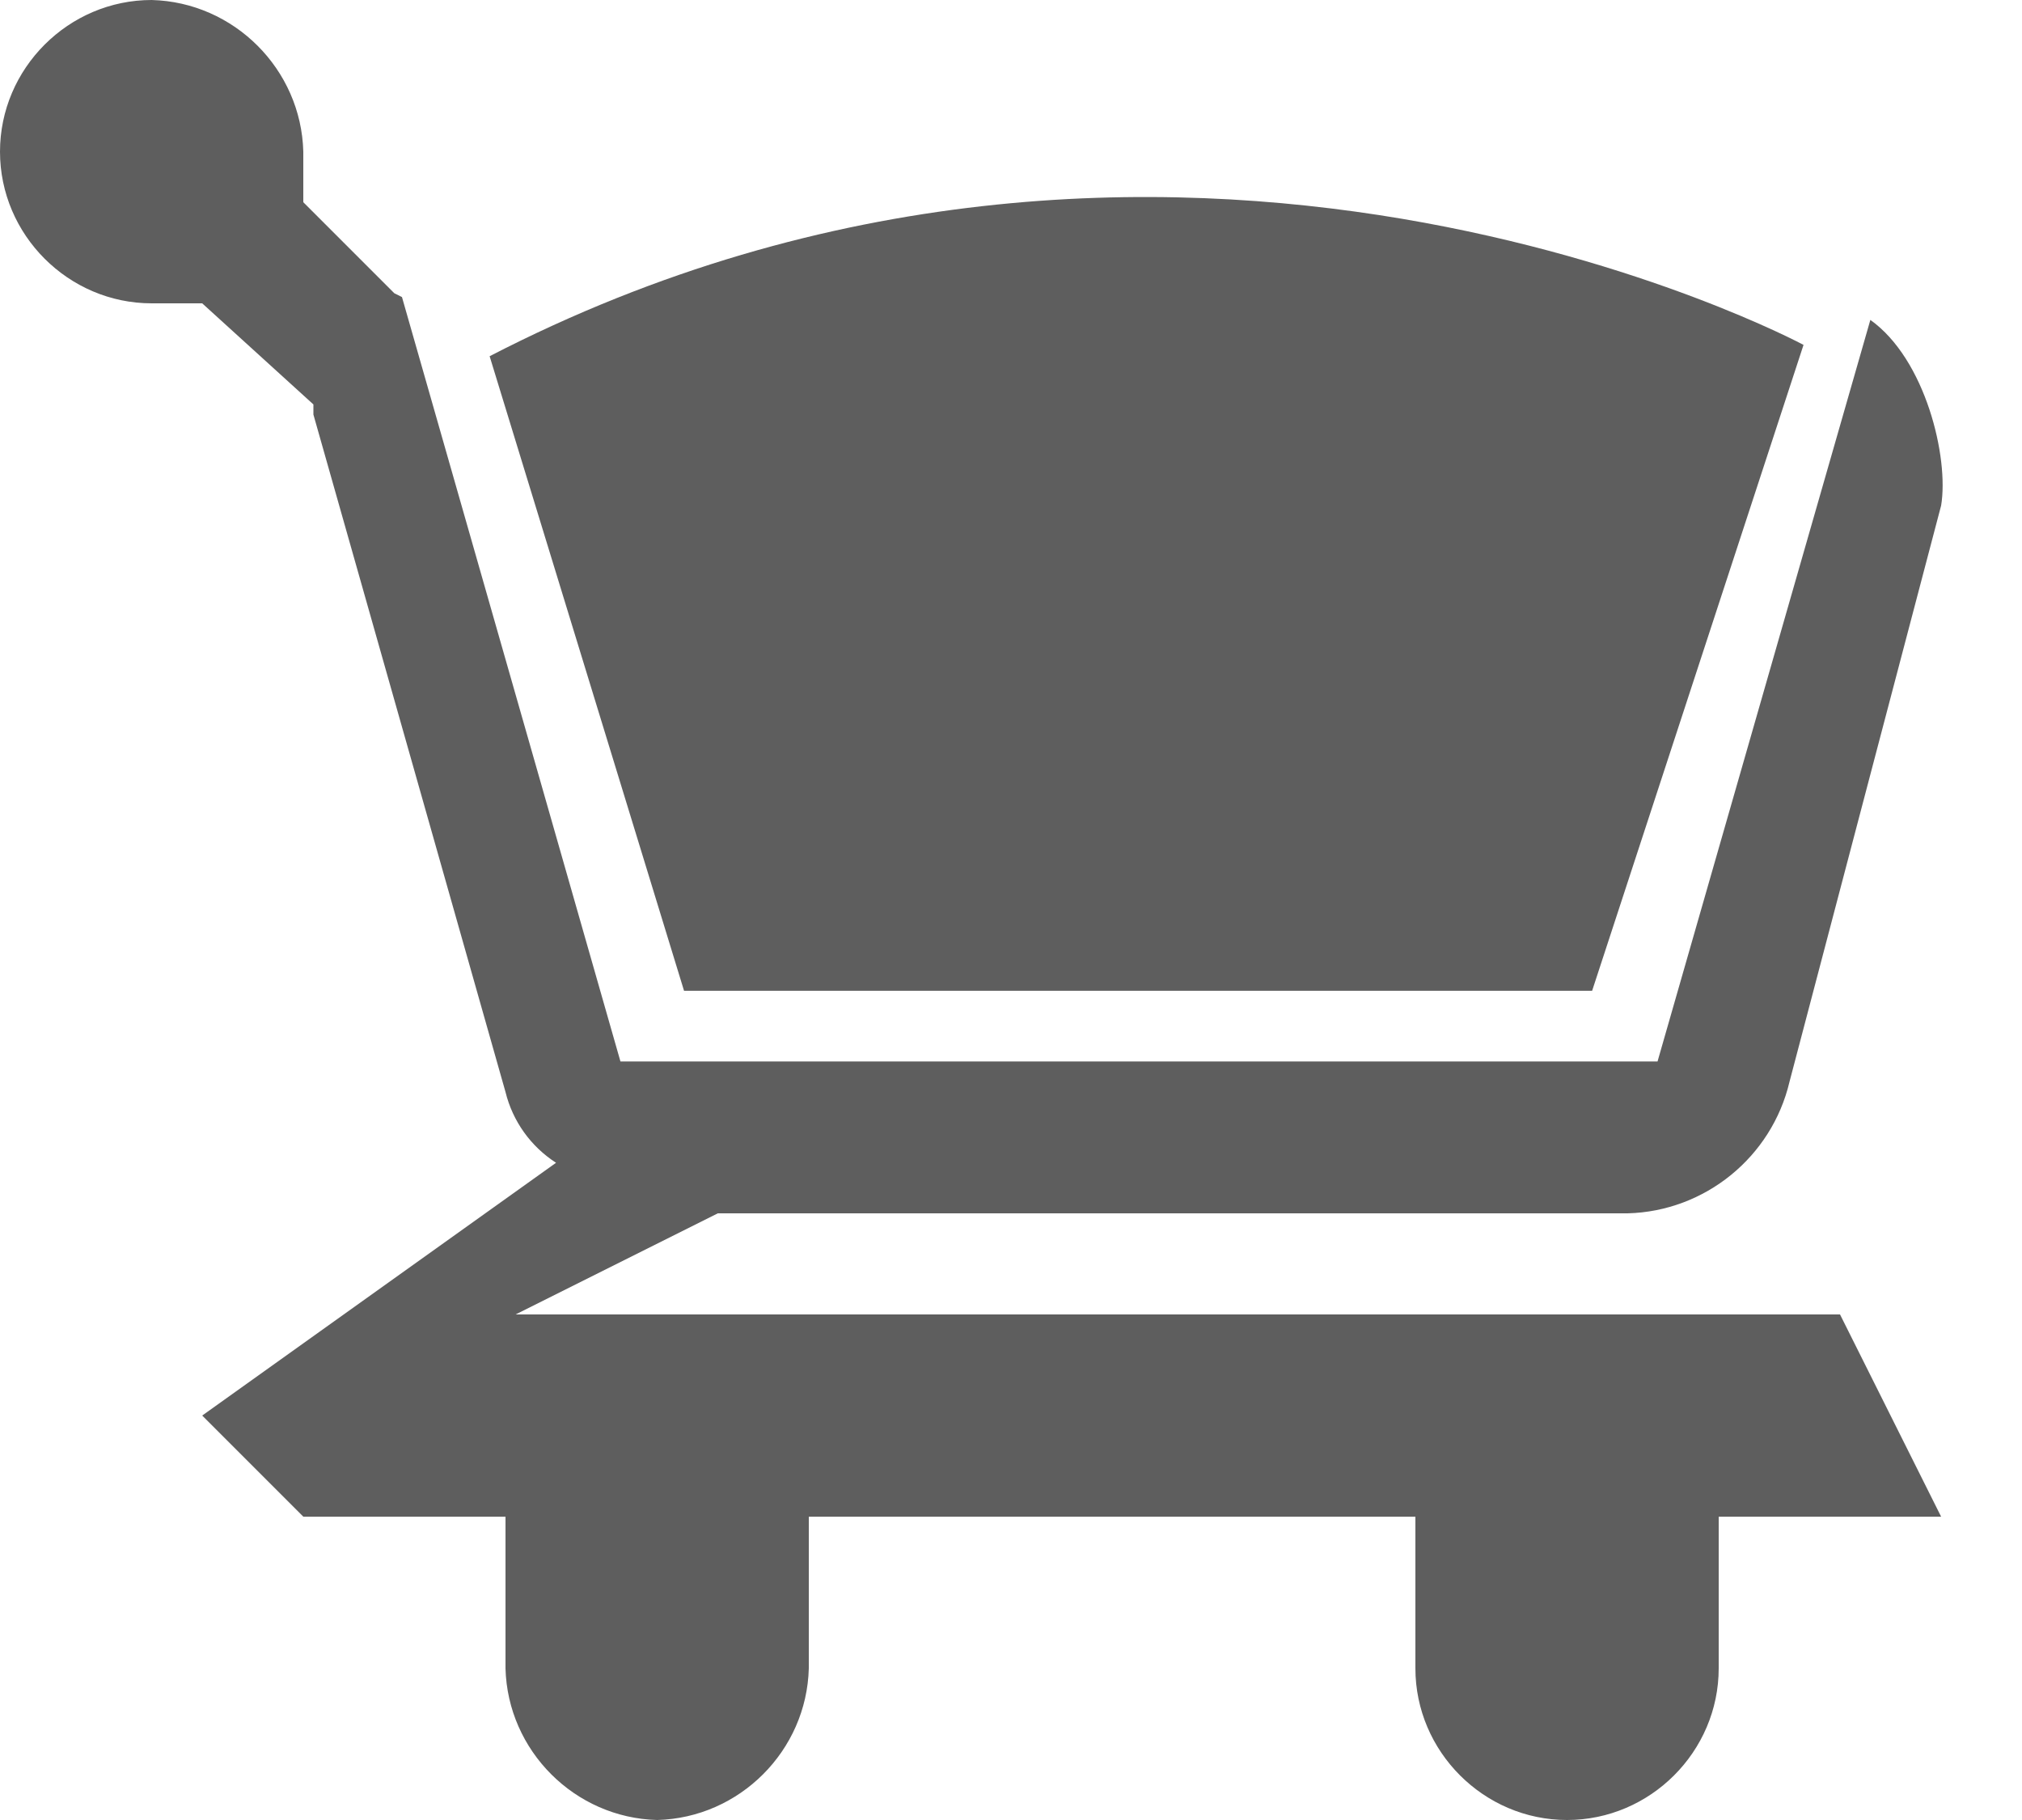 <?xml version="1.0" encoding="UTF-8" standalone="no"?>
<!DOCTYPE svg PUBLIC "-//W3C//DTD SVG 1.1//EN" "http://www.w3.org/Graphics/SVG/1.1/DTD/svg11.dtd">
<svg width="100%" height="100%" viewBox="0 0 20 18" version="1.1" xmlns="http://www.w3.org/2000/svg" xmlns:xlink="http://www.w3.org/1999/xlink" xml:space="preserve" xmlns:serif="http://www.serif.com/" style="fill-rule:evenodd;clip-rule:evenodd;stroke-linejoin:round;stroke-miterlimit:2;">
    <g transform="matrix(1,0,0,1,0,-8)">
        <g transform="matrix(1,0,0,1,0,8)">
            <path d="M3,15L2,14L5.5,11.5C5.25,11.339 5.071,11.089 5,10.8L3.1,4.1L3.1,4L2,3L1.5,3C0.677,3 0,2.323 0,1.5C0,0.677 0.677,0 1.5,0C2.315,0.021 2.979,0.685 3,1.5L3,2L3.9,2.9L3.976,2.938L6.137,10.498L16.395,10.498L18.5,3.164C19.046,3.552 19.279,4.526 19.2,5L17.7,10.7C17.524,11.444 16.864,11.98 16.1,12L7.1,12L5.1,13L18.2,13L19.2,15L17,15L17,16.5C17,17.323 16.323,18 15.5,18C14.677,18 14,17.323 14,16.5L14,15L8,15L8,16.5C7.979,17.315 7.315,17.979 6.5,18C5.685,17.979 5.021,17.315 5,16.5L5,15L3,15Z" style="fill:rgb(94,94,94);fill-rule:nonzero;"/>
        </g>
        <g id="Layer1">
        </g>
        <g transform="matrix(1,0,0,1,-0.073,8.799)">
            <path d="M4.916,2.724L6.839,9L15.821,9L17.912,2.612C17.912,2.612 11.648,-0.752 4.916,2.724Z" style="fill:rgb(94,94,94);"/>
        </g>
    </g>
</svg>
